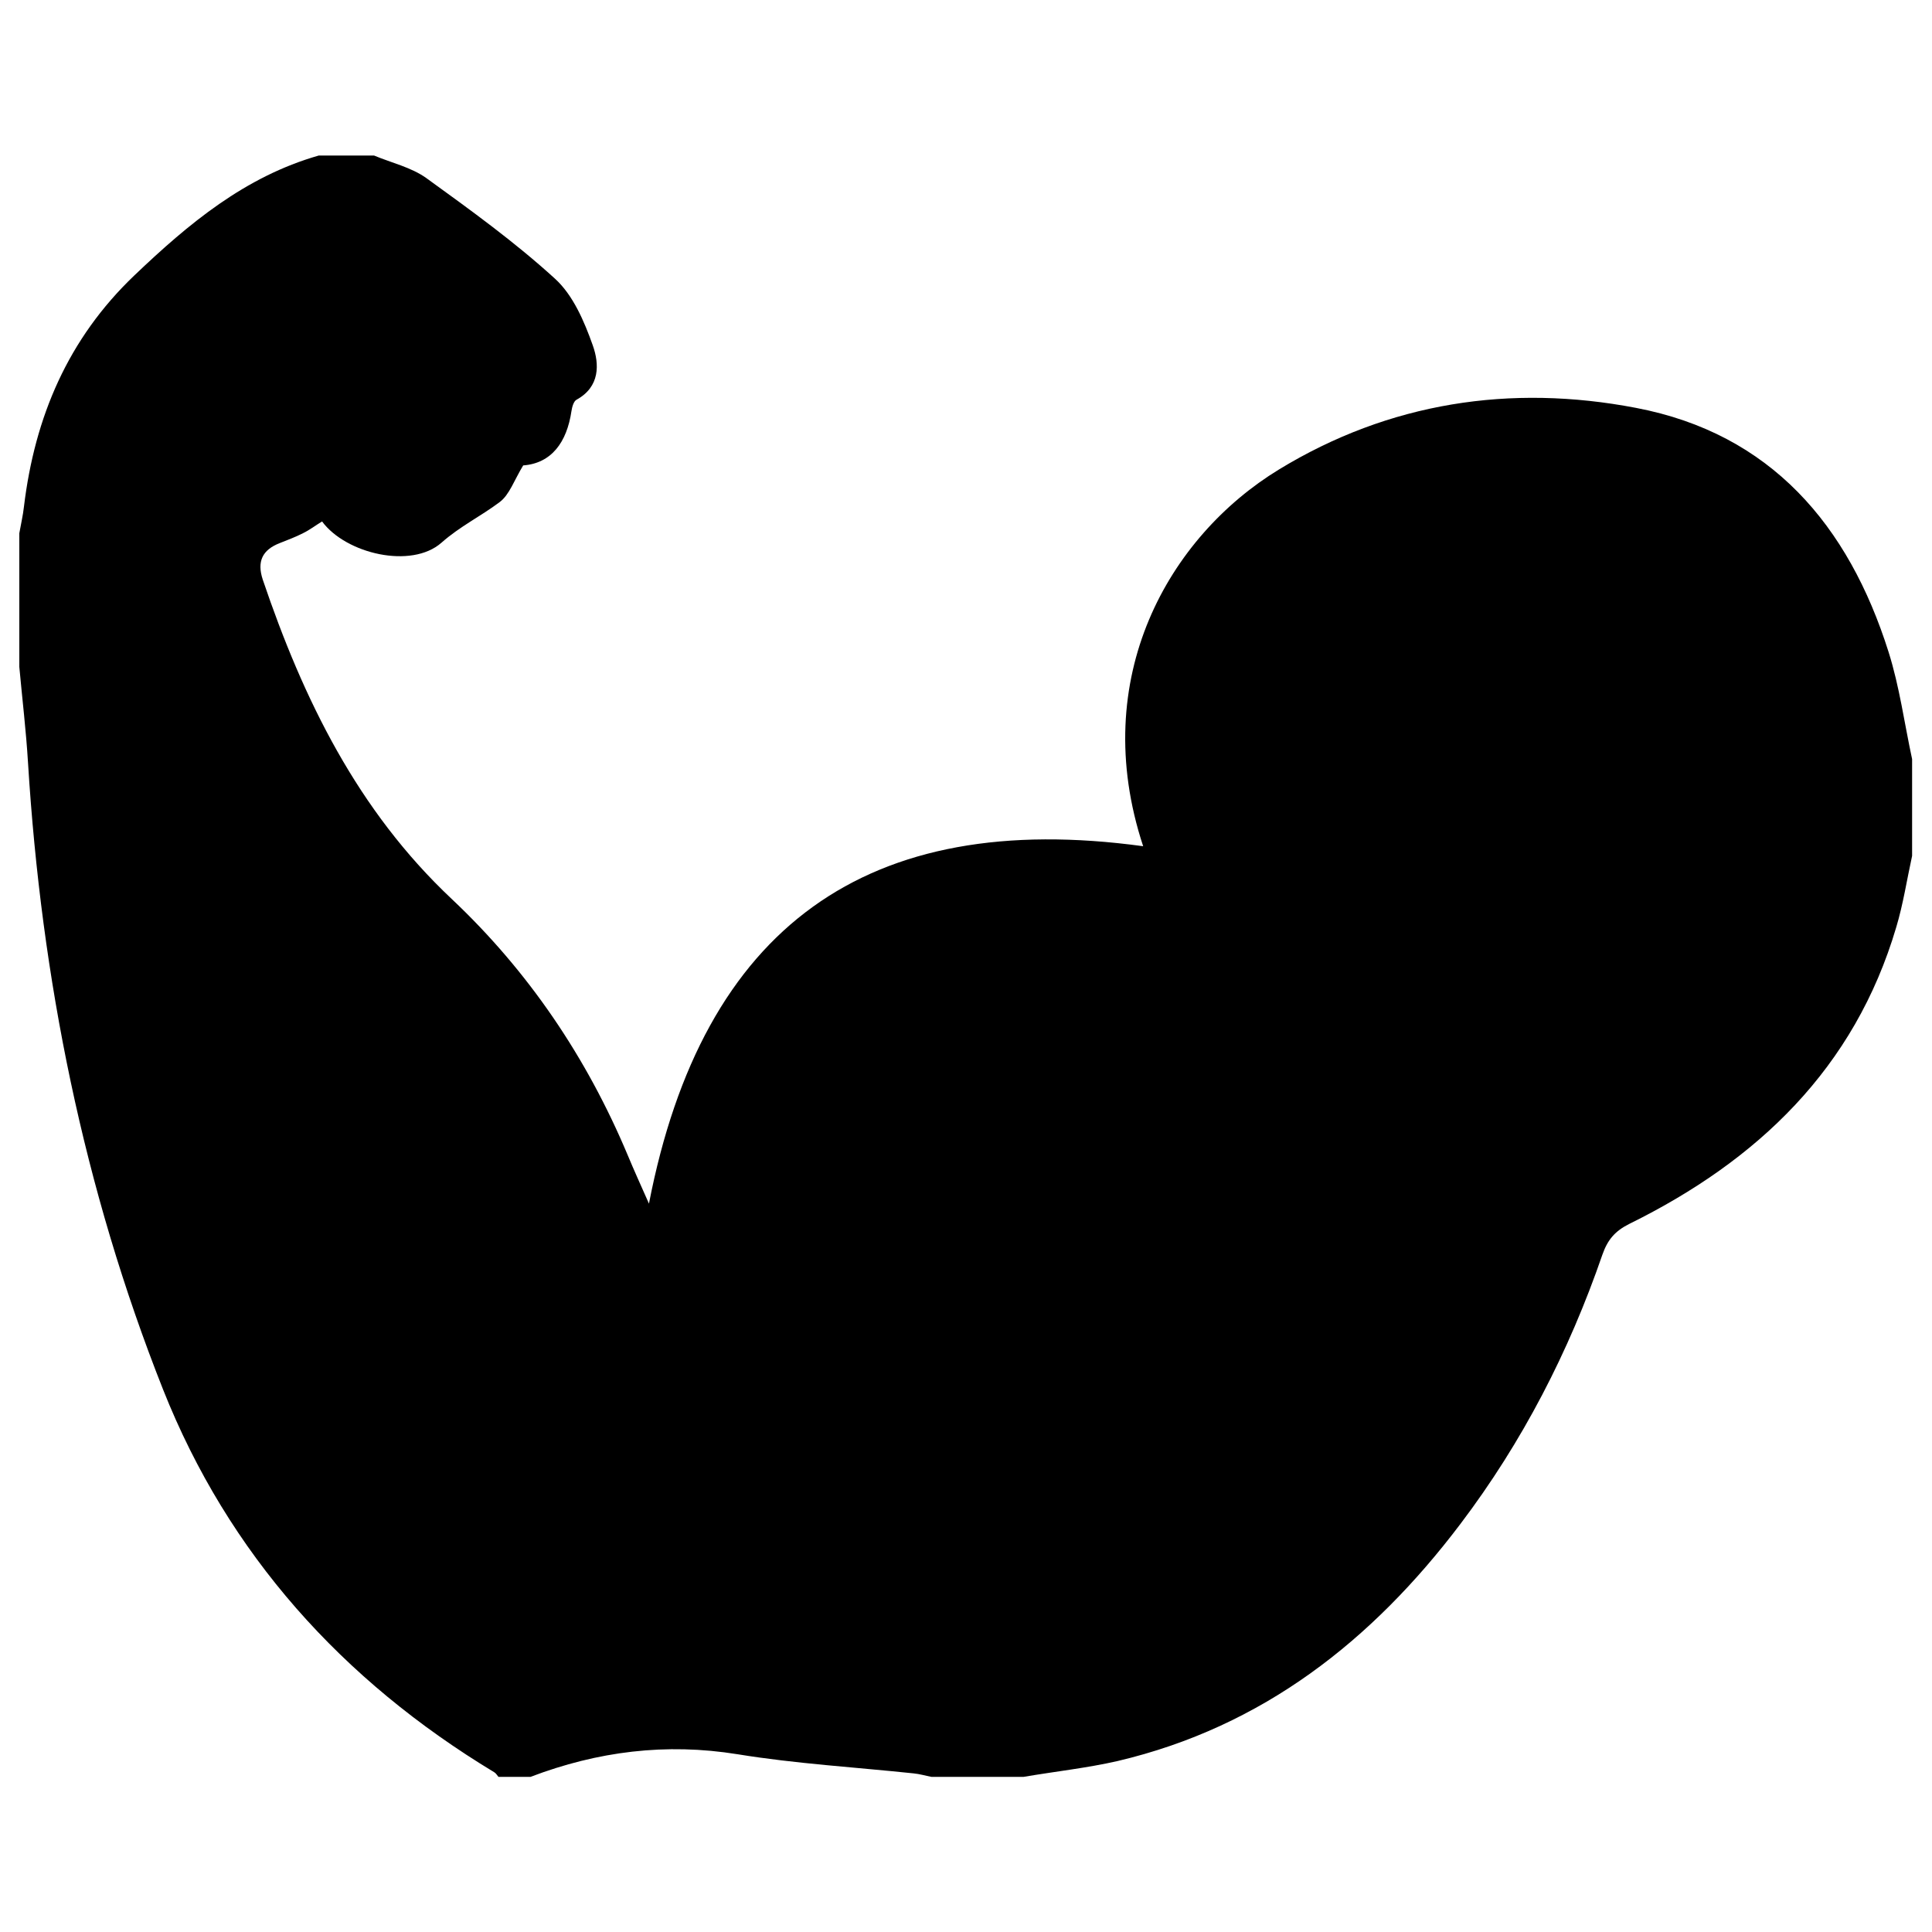 <?xml version="1.0" encoding="utf-8"?>
<!-- Svg Vector Icons : http://www.onlinewebfonts.com/icon -->
<!DOCTYPE svg PUBLIC "-//W3C//DTD SVG 1.1//EN" "http://www.w3.org/Graphics/SVG/1.1/DTD/svg11.dtd">
<svg version="1.1" xmlns="http://www.w3.org/2000/svg" xmlns:xlink="http://www.w3.org/1999/xlink" x="0px" y="0px" viewBox="0 0 1000 1000" enable-background="new 0 0 1000 1000" xml:space="preserve">
<g><path d="M529.8,919.7h-47.7c-3.1-0.6-6.1-1.5-9.2-1.8c-30.4-3.2-61-5-91.1-9.9c-37.1-6-72.5-1.5-107.2,11.7H258c-0.7-0.8-1.3-1.9-2.2-2.4c-78.6-47.5-137.6-112.9-171.4-198.1c-41.2-104-63-212.7-69.9-324.4c-1-16.6-3-33.1-4.5-49.6v-69.2c0.8-4.6,1.9-9.2,2.4-13.8c5.6-46.4,22.8-86.9,57.2-119.7c28-26.7,57.2-51.1,95.4-62h28.6c9.1,3.8,19.3,6.1,27.1,11.7c22.8,16.5,45.8,33.1,66.5,52c9.4,8.5,15.2,22.1,19.6,34.5c3.5,9.8,3.8,21.5-8.4,28.2c-1.5,0.8-2.3,3.8-2.6,5.8c-2.4,16.3-10.4,27.1-25,28.2c-4.7,7.7-7.1,15.2-12.2,19c-9.7,7.3-20.5,12.5-30.1,21c-15.5,13.7-49.4,5.8-61.8-11c-3.3,2-6.4,4.4-9.9,6.1c-3.9,2-8,3.5-12,5.1c-9,3.5-11.9,9.5-8.8,18.9c21,62,49.1,119.5,97.8,165.3c39.8,37.5,69.9,82.1,91.1,132.6c3.2,7.7,6.7,15.4,11,25.1c27.8-143.5,113.1-204.5,255.8-185c-28.8-87.2,13.4-160.3,70.3-195c57.1-34.8,119.9-44.3,184.7-31.9c69.9,13.3,110.1,60.8,130.8,126.3c5.7,18,8.2,37,12.2,55.5v50.1c-2.7,12.3-4.6,24.9-8.2,36.9c-21.6,73.1-71.7,120.8-138.2,153.6c-7.4,3.7-11.2,8.2-13.9,15.9c-17.3,50.2-41.4,97-73.5,139.4c-45.6,60.3-102.3,105-177.4,122.7C562.8,915.1,546.2,916.9,529.8,919.7L529.8,919.7z"/></g>
</svg>